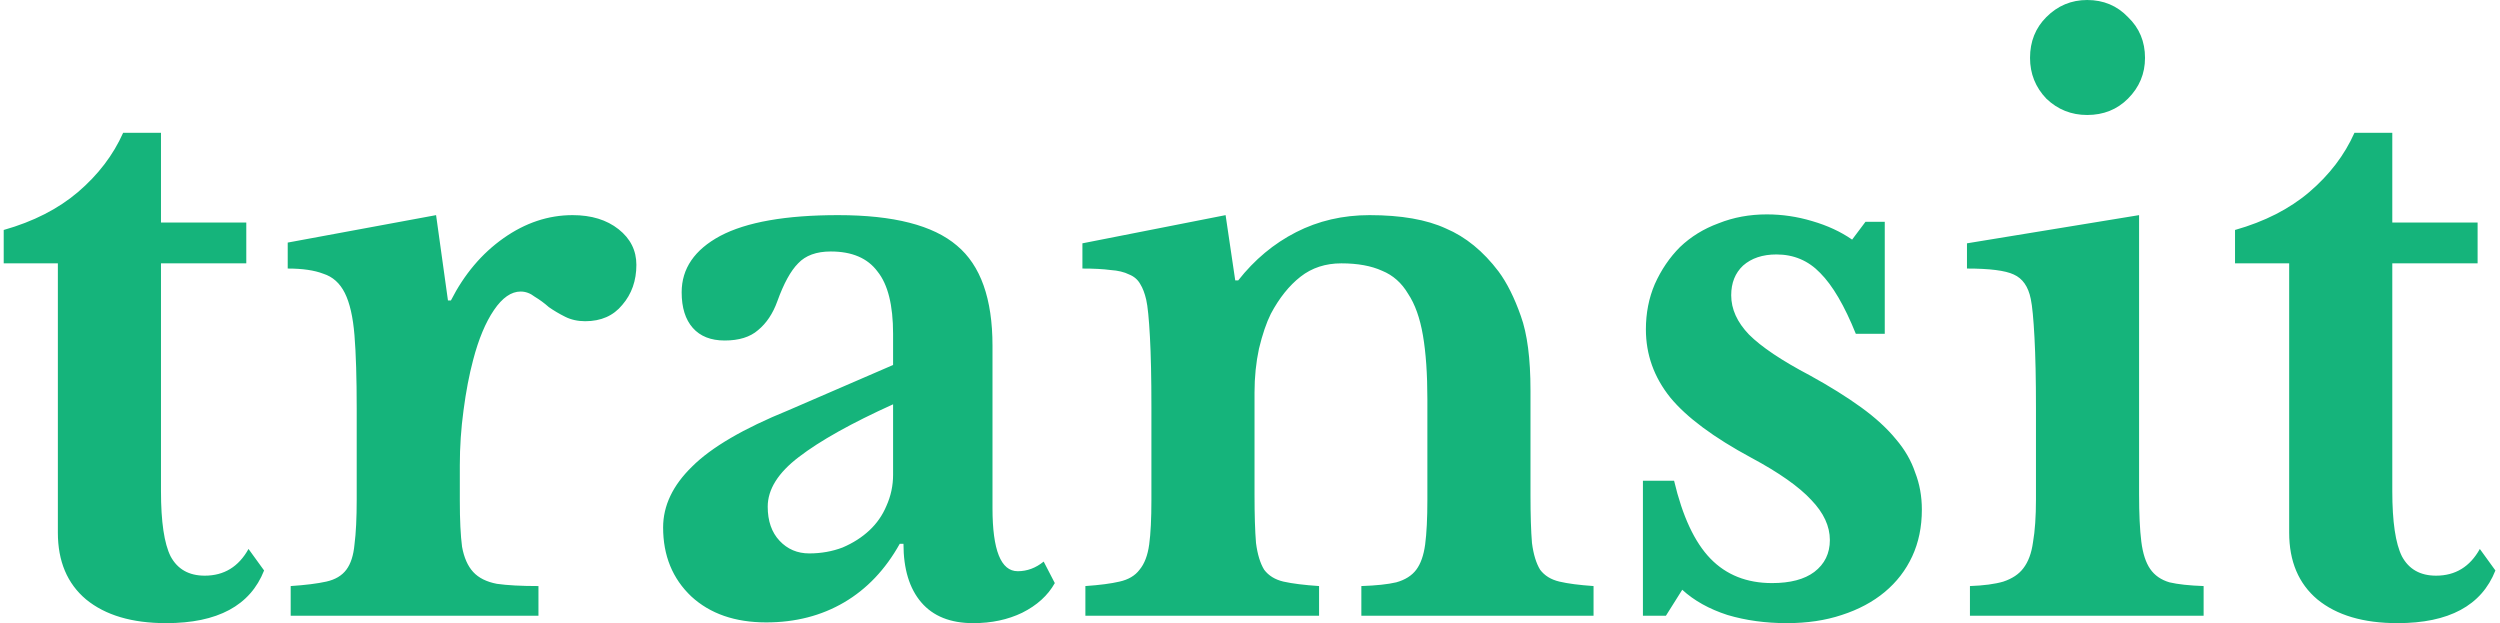 <svg width="337" height="84" viewBox="0 0 337 84" fill="none" xmlns="http://www.w3.org/2000/svg">
<path d="M0.5 35.5V31C4.5 29.867 7.833 28.167 10.5 25.9C13.233 23.567 15.267 20.9 16.6 17.9H21.7V30H33.2V35.5H21.7V66.2C21.7 70.333 22.133 73.267 23 75C23.933 76.733 25.467 77.6 27.6 77.6C30.2 77.6 32.167 76.4 33.5 74L35.6 76.9C33.733 81.633 29.333 84 22.4 84C17.8 84 14.2 82.933 11.6 80.8C9.067 78.667 7.8 75.667 7.8 71.8V35.5H0.5ZM61.984 67.5C61.984 70.1 62.084 72.167 62.284 73.7C62.55 75.167 63.05 76.3 63.784 77.1C64.517 77.9 65.584 78.433 66.984 78.7C68.384 78.9 70.25 79 72.584 79V83H39.184V79C41.184 78.867 42.784 78.667 43.984 78.4C45.184 78.133 46.084 77.6 46.684 76.8C47.284 76 47.65 74.867 47.784 73.4C47.984 71.867 48.084 69.833 48.084 67.3V55.1C48.084 50.967 47.984 47.667 47.784 45.2C47.584 42.733 47.15 40.833 46.484 39.5C45.817 38.167 44.85 37.3 43.584 36.9C42.384 36.433 40.784 36.2 38.784 36.2V32.7L58.784 29L60.384 40.5H60.784C62.584 36.967 64.95 34.167 67.884 32.1C70.817 30.033 73.917 29 77.184 29C79.717 29 81.784 29.633 83.384 30.9C84.984 32.167 85.784 33.767 85.784 35.7C85.784 37.833 85.15 39.633 83.884 41.1C82.684 42.567 81.017 43.3 78.884 43.3C77.884 43.3 76.984 43.1 76.184 42.7C75.384 42.3 74.65 41.867 73.984 41.4C73.384 40.867 72.75 40.4 72.084 40C71.484 39.533 70.85 39.3 70.184 39.3C68.917 39.3 67.717 40.133 66.584 41.8C65.45 43.467 64.517 45.7 63.784 48.5C63.25 50.5 62.817 52.767 62.484 55.3C62.15 57.767 61.984 60.233 61.984 62.7V67.5ZM120.388 54.5C114.788 57.033 110.555 59.4 107.688 61.6C104.888 63.733 103.488 65.967 103.488 68.3C103.488 70.233 104.022 71.767 105.088 72.9C106.155 74.033 107.488 74.6 109.088 74.6C110.688 74.6 112.188 74.333 113.588 73.8C114.988 73.2 116.188 72.433 117.188 71.5C118.188 70.567 118.955 69.467 119.488 68.2C120.088 66.867 120.388 65.467 120.388 64V54.5ZM120.388 49.2V45C120.388 41.133 119.688 38.333 118.288 36.6C116.955 34.8 114.855 33.9 111.988 33.9C110.055 33.9 108.588 34.433 107.588 35.5C106.588 36.5 105.655 38.2 104.788 40.6C104.188 42.267 103.322 43.567 102.188 44.5C101.122 45.433 99.622 45.9 97.688 45.9C95.822 45.9 94.388 45.333 93.388 44.2C92.388 43.067 91.888 41.467 91.888 39.4C91.888 36.2 93.622 33.667 97.088 31.8C100.622 29.933 105.922 29 112.988 29C120.455 29 125.788 30.367 128.988 33.1C132.188 35.767 133.788 40.267 133.788 46.6V68.5C133.788 74.167 134.922 77 137.188 77C138.455 77 139.622 76.567 140.688 75.7L142.188 78.6C141.255 80.267 139.788 81.6 137.788 82.6C135.855 83.533 133.655 84 131.188 84C128.122 84 125.788 83.067 124.188 81.2C122.588 79.333 121.788 76.7 121.788 73.3H121.288C119.355 76.767 116.855 79.4 113.788 81.2C110.722 83 107.222 83.9 103.288 83.9C99.088 83.9 95.722 82.733 93.188 80.4C90.655 78 89.388 74.9 89.388 71.1C89.388 68.167 90.688 65.433 93.288 62.9C95.888 60.3 100.222 57.767 106.288 55.3L120.388 49.2ZM169.11 66.7C169.11 69.433 169.177 71.6 169.31 73.2C169.51 74.733 169.877 75.933 170.41 76.8C171.01 77.6 171.877 78.133 173.01 78.4C174.21 78.667 175.81 78.867 177.81 79V83H146.31V79C148.243 78.867 149.777 78.667 150.91 78.4C152.11 78.133 153.01 77.6 153.61 76.8C154.277 76 154.71 74.867 154.91 73.4C155.11 71.933 155.21 69.933 155.21 67.4V54.9C155.21 50.967 155.143 47.8 155.01 45.4C154.877 42.933 154.71 41.267 154.51 40.4C154.31 39.533 154.043 38.833 153.71 38.3C153.377 37.7 152.877 37.267 152.21 37C151.543 36.667 150.71 36.467 149.71 36.4C148.71 36.267 147.443 36.2 145.91 36.2V32.8L165.21 29L166.51 37.8H166.91C169.11 35 171.71 32.833 174.71 31.3C177.71 29.767 181.01 29 184.61 29C188.877 29 192.31 29.6 194.91 30.8C197.577 31.933 199.943 33.867 202.01 36.6C203.143 38.133 204.143 40.133 205.01 42.6C205.877 45 206.31 48.333 206.31 52.6V66.7C206.31 69.433 206.377 71.6 206.51 73.2C206.71 74.733 207.077 75.933 207.61 76.8C208.21 77.6 209.077 78.133 210.21 78.4C211.343 78.667 212.877 78.867 214.81 79V83H183.51V79C185.51 78.933 187.077 78.767 188.21 78.5C189.41 78.167 190.31 77.6 190.91 76.8C191.51 76 191.91 74.867 192.11 73.4C192.31 71.867 192.41 69.867 192.41 67.4V53.8C192.41 50.4 192.21 47.533 191.81 45.2C191.41 42.867 190.743 41 189.81 39.6C188.943 38.133 187.777 37.1 186.31 36.5C184.843 35.833 183.01 35.5 180.81 35.5C178.677 35.5 176.843 36.1 175.31 37.3C173.777 38.5 172.443 40.167 171.31 42.3C170.71 43.5 170.177 45.067 169.71 47C169.31 48.867 169.11 50.833 169.11 52.9V66.7ZM224.566 83H221.466V64.8H225.666C226.8 69.6 228.433 73.1 230.566 75.3C232.7 77.5 235.466 78.6 238.866 78.6C241.333 78.6 243.233 78.1 244.566 77.1C245.966 76.033 246.666 74.6 246.666 72.8C246.666 70.933 245.833 69.133 244.166 67.4C242.5 65.6 239.8 63.7 236.066 61.7C231 58.967 227.366 56.267 225.166 53.6C222.966 50.867 221.866 47.8 221.866 44.4C221.866 42.2 222.266 40.167 223.066 38.3C223.933 36.367 225.066 34.7 226.466 33.3C227.933 31.9 229.666 30.833 231.666 30.1C233.666 29.3 235.833 28.9 238.166 28.9C240.233 28.9 242.266 29.2 244.266 29.8C246.333 30.4 248.133 31.233 249.666 32.3L251.466 29.9H254.066V45H250.166C248.633 41.2 247.033 38.467 245.366 36.8C243.766 35.133 241.8 34.3 239.466 34.3C237.6 34.3 236.1 34.8 234.966 35.8C233.9 36.8 233.366 38.133 233.366 39.8C233.366 41.667 234.166 43.433 235.766 45.1C237.433 46.767 240.166 48.6 243.966 50.6C246.633 52.067 248.933 53.5 250.866 54.9C252.8 56.3 254.366 57.733 255.566 59.2C256.766 60.6 257.633 62.1 258.166 63.7C258.766 65.233 259.066 66.9 259.066 68.7C259.066 71.033 258.633 73.133 257.766 75C256.9 76.867 255.666 78.467 254.066 79.8C252.466 81.133 250.533 82.167 248.266 82.9C246.066 83.633 243.6 84 240.866 84C238 84 235.333 83.633 232.866 82.9C230.4 82.1 228.366 80.967 226.766 79.5L224.566 83ZM288.348 66.6C288.348 69.267 288.448 71.4 288.648 73C288.848 74.6 289.248 75.833 289.848 76.7C290.448 77.567 291.315 78.167 292.448 78.5C293.582 78.767 295.115 78.933 297.048 79V83H265.548V79C267.415 78.933 268.915 78.733 270.048 78.4C271.248 78 272.148 77.4 272.748 76.6C273.415 75.733 273.848 74.567 274.048 73.1C274.315 71.567 274.448 69.633 274.448 67.3V55C274.448 51.133 274.382 47.967 274.248 45.5C274.115 42.967 273.948 41.233 273.748 40.3C273.415 38.633 272.648 37.533 271.448 37C270.315 36.467 268.215 36.2 265.148 36.2V32.8L288.348 29V66.6ZM273.648 7.8C273.648 5.6 274.382 3.767 275.848 2.3C277.382 0.767 279.215 -4.29153e-06 281.348 -4.29153e-06C283.548 -4.29153e-06 285.382 0.767 286.848 2.3C288.382 3.767 289.148 5.6 289.148 7.8C289.148 9.933 288.382 11.767 286.848 13.3C285.382 14.767 283.548 15.5 281.348 15.5C279.215 15.5 277.382 14.767 275.848 13.3C274.382 11.767 273.648 9.933 273.648 7.8ZM301.281 35.5V31C305.281 29.867 308.615 28.167 311.281 25.9C314.015 23.567 316.048 20.9 317.381 17.9H322.481V30H333.981V35.5H322.481V66.2C322.481 70.333 322.915 73.267 323.781 75C324.715 76.733 326.248 77.6 328.381 77.6C330.981 77.6 332.948 76.4 334.281 74L336.381 76.9C334.515 81.633 330.115 84 323.181 84C318.581 84 314.981 82.933 312.381 80.8C309.848 78.667 308.581 75.667 308.581 71.8V35.5H301.281Z" fill="#15B47B"/>
</svg>

